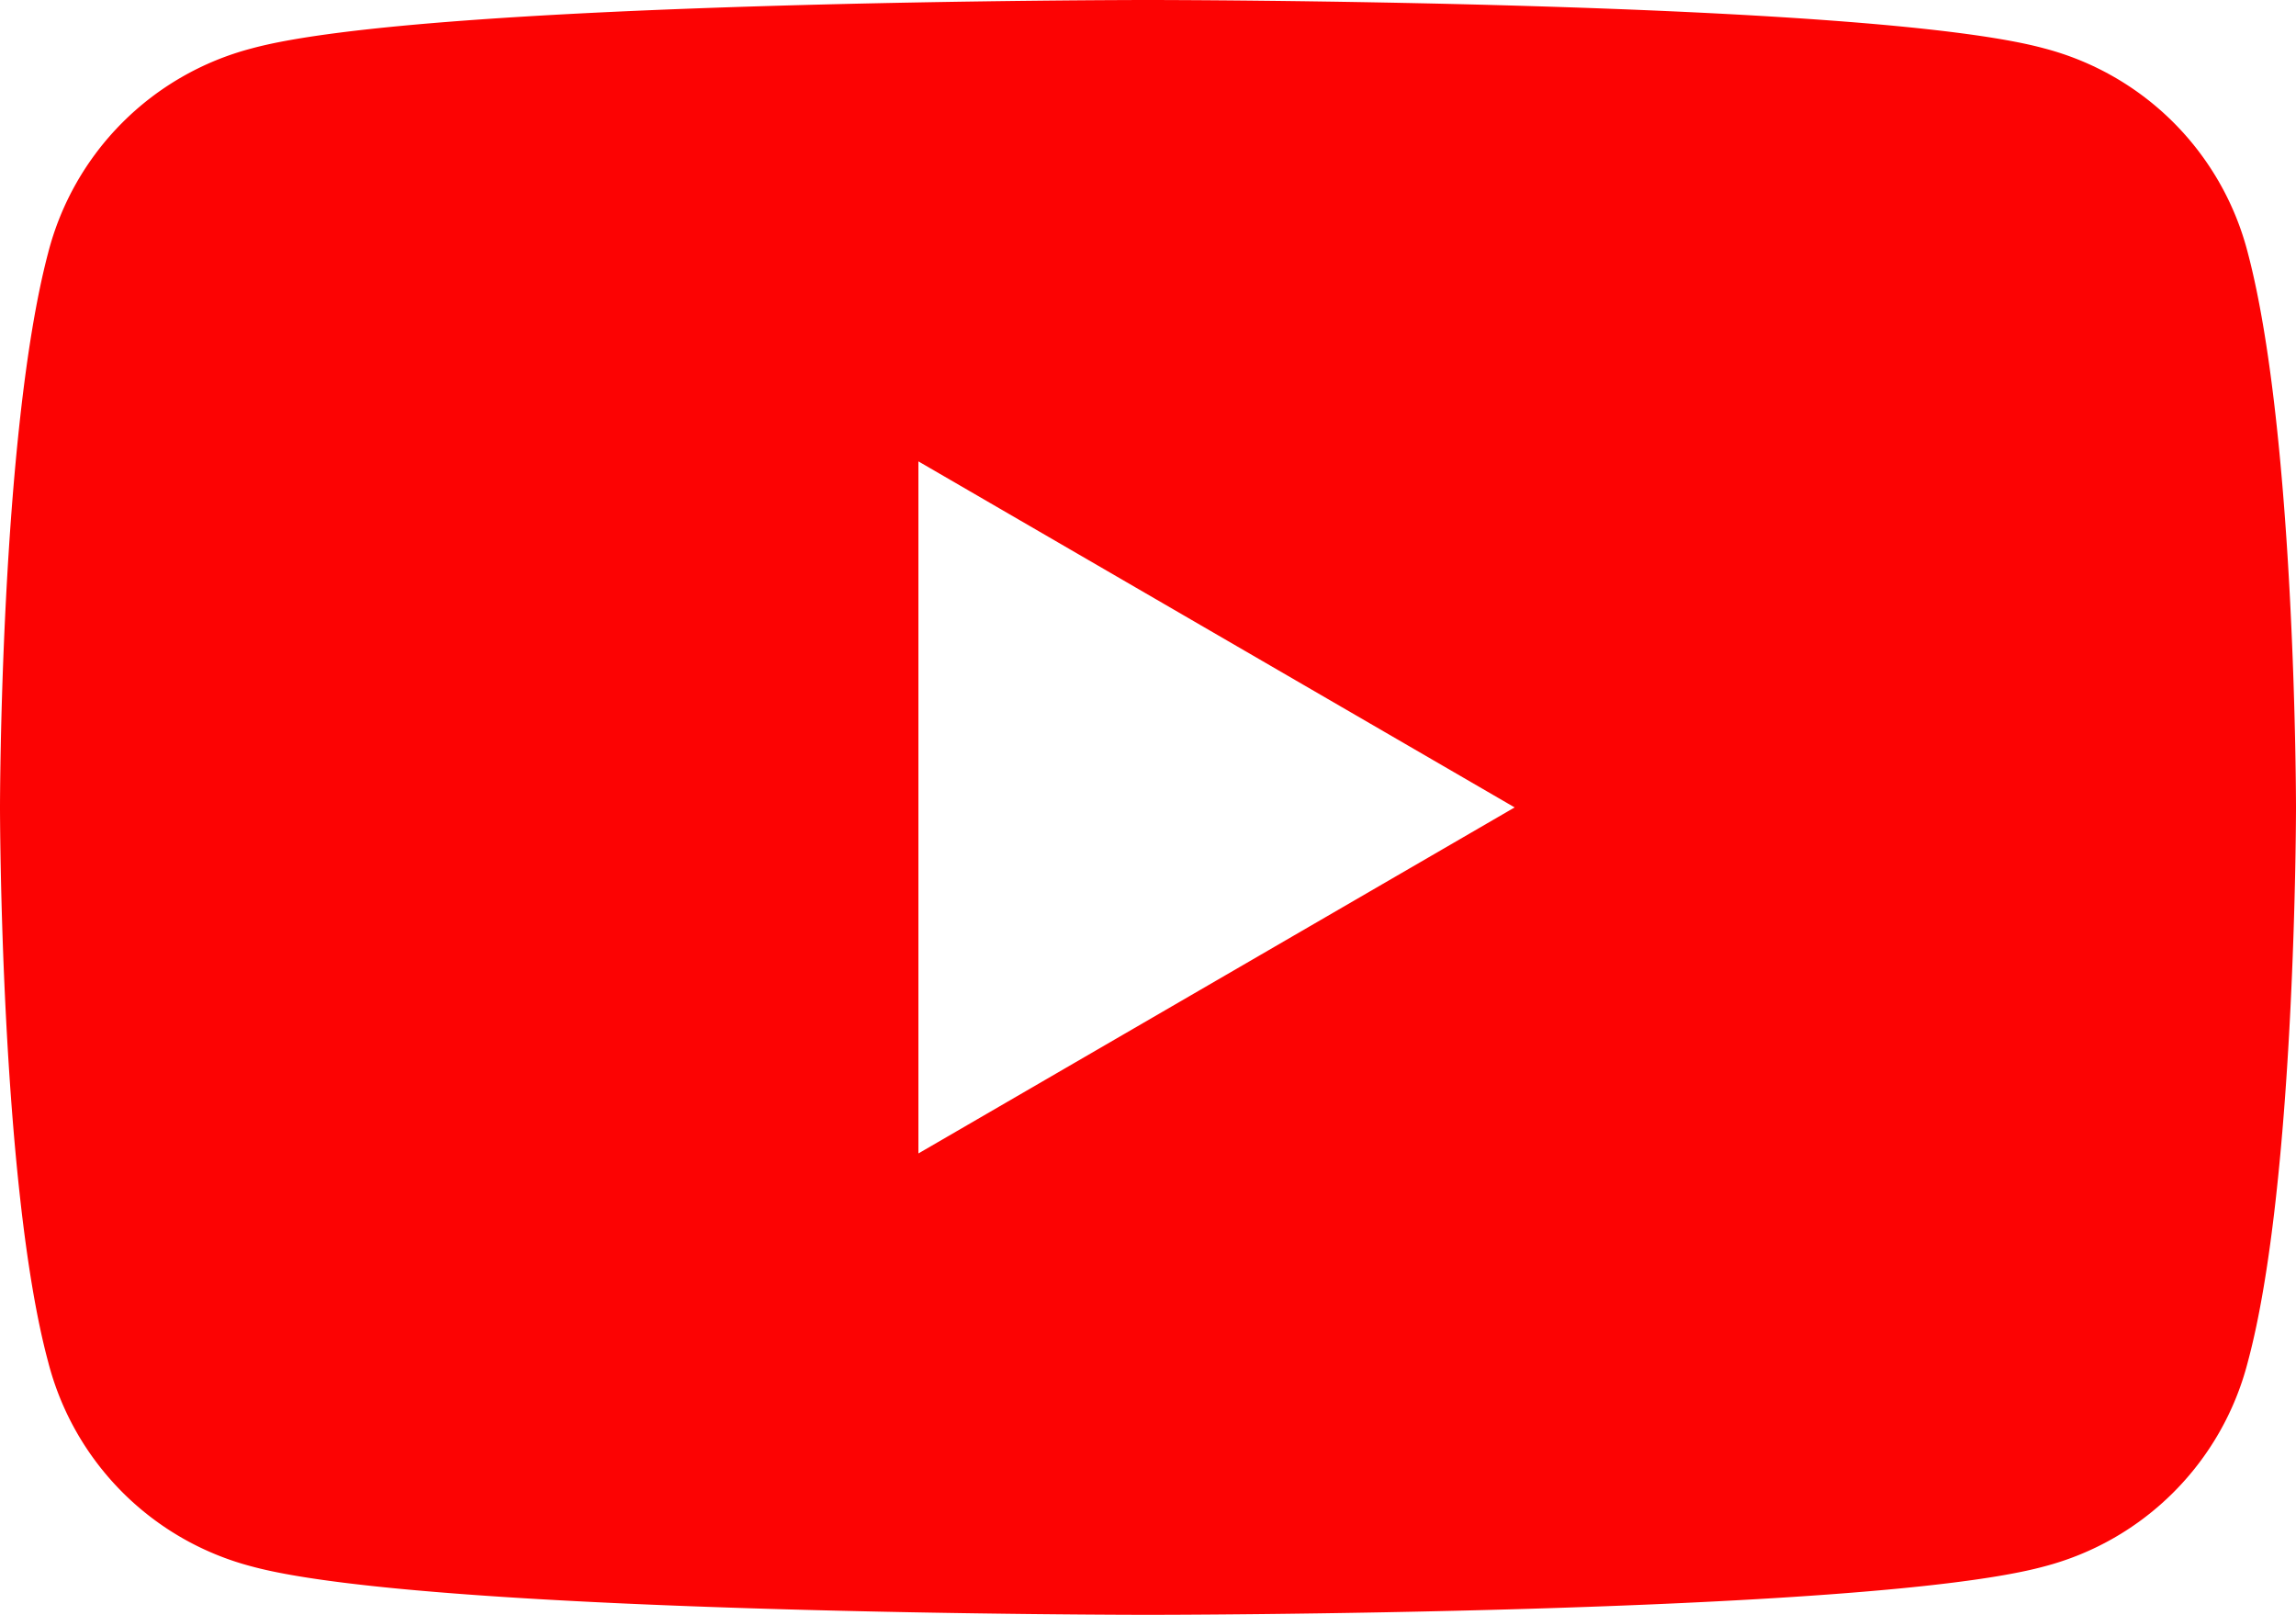 <svg xmlns="http://www.w3.org/2000/svg" width="64" height="45" fill="none"><path fill="#FC0303" d="M62.658 7.05a7.925 7.925 0 0 0-5.677-5.702C52.026 0 32 0 32 0S11.974 0 7.02 1.348A7.925 7.925 0 0 0 1.341 7.05C0 12.13 0 22.5 0 22.5s0 10.472 1.342 15.45a7.925 7.925 0 0 0 5.677 5.702C11.974 45 32 45 32 45s20.026 0 24.98-1.348a7.925 7.925 0 0 0 5.678-5.703C64 32.972 64 22.5 64 22.5s0-10.369-1.342-15.45ZM25.6 32.144V12.857L42.22 22.5 25.6 32.143Z"/></svg>